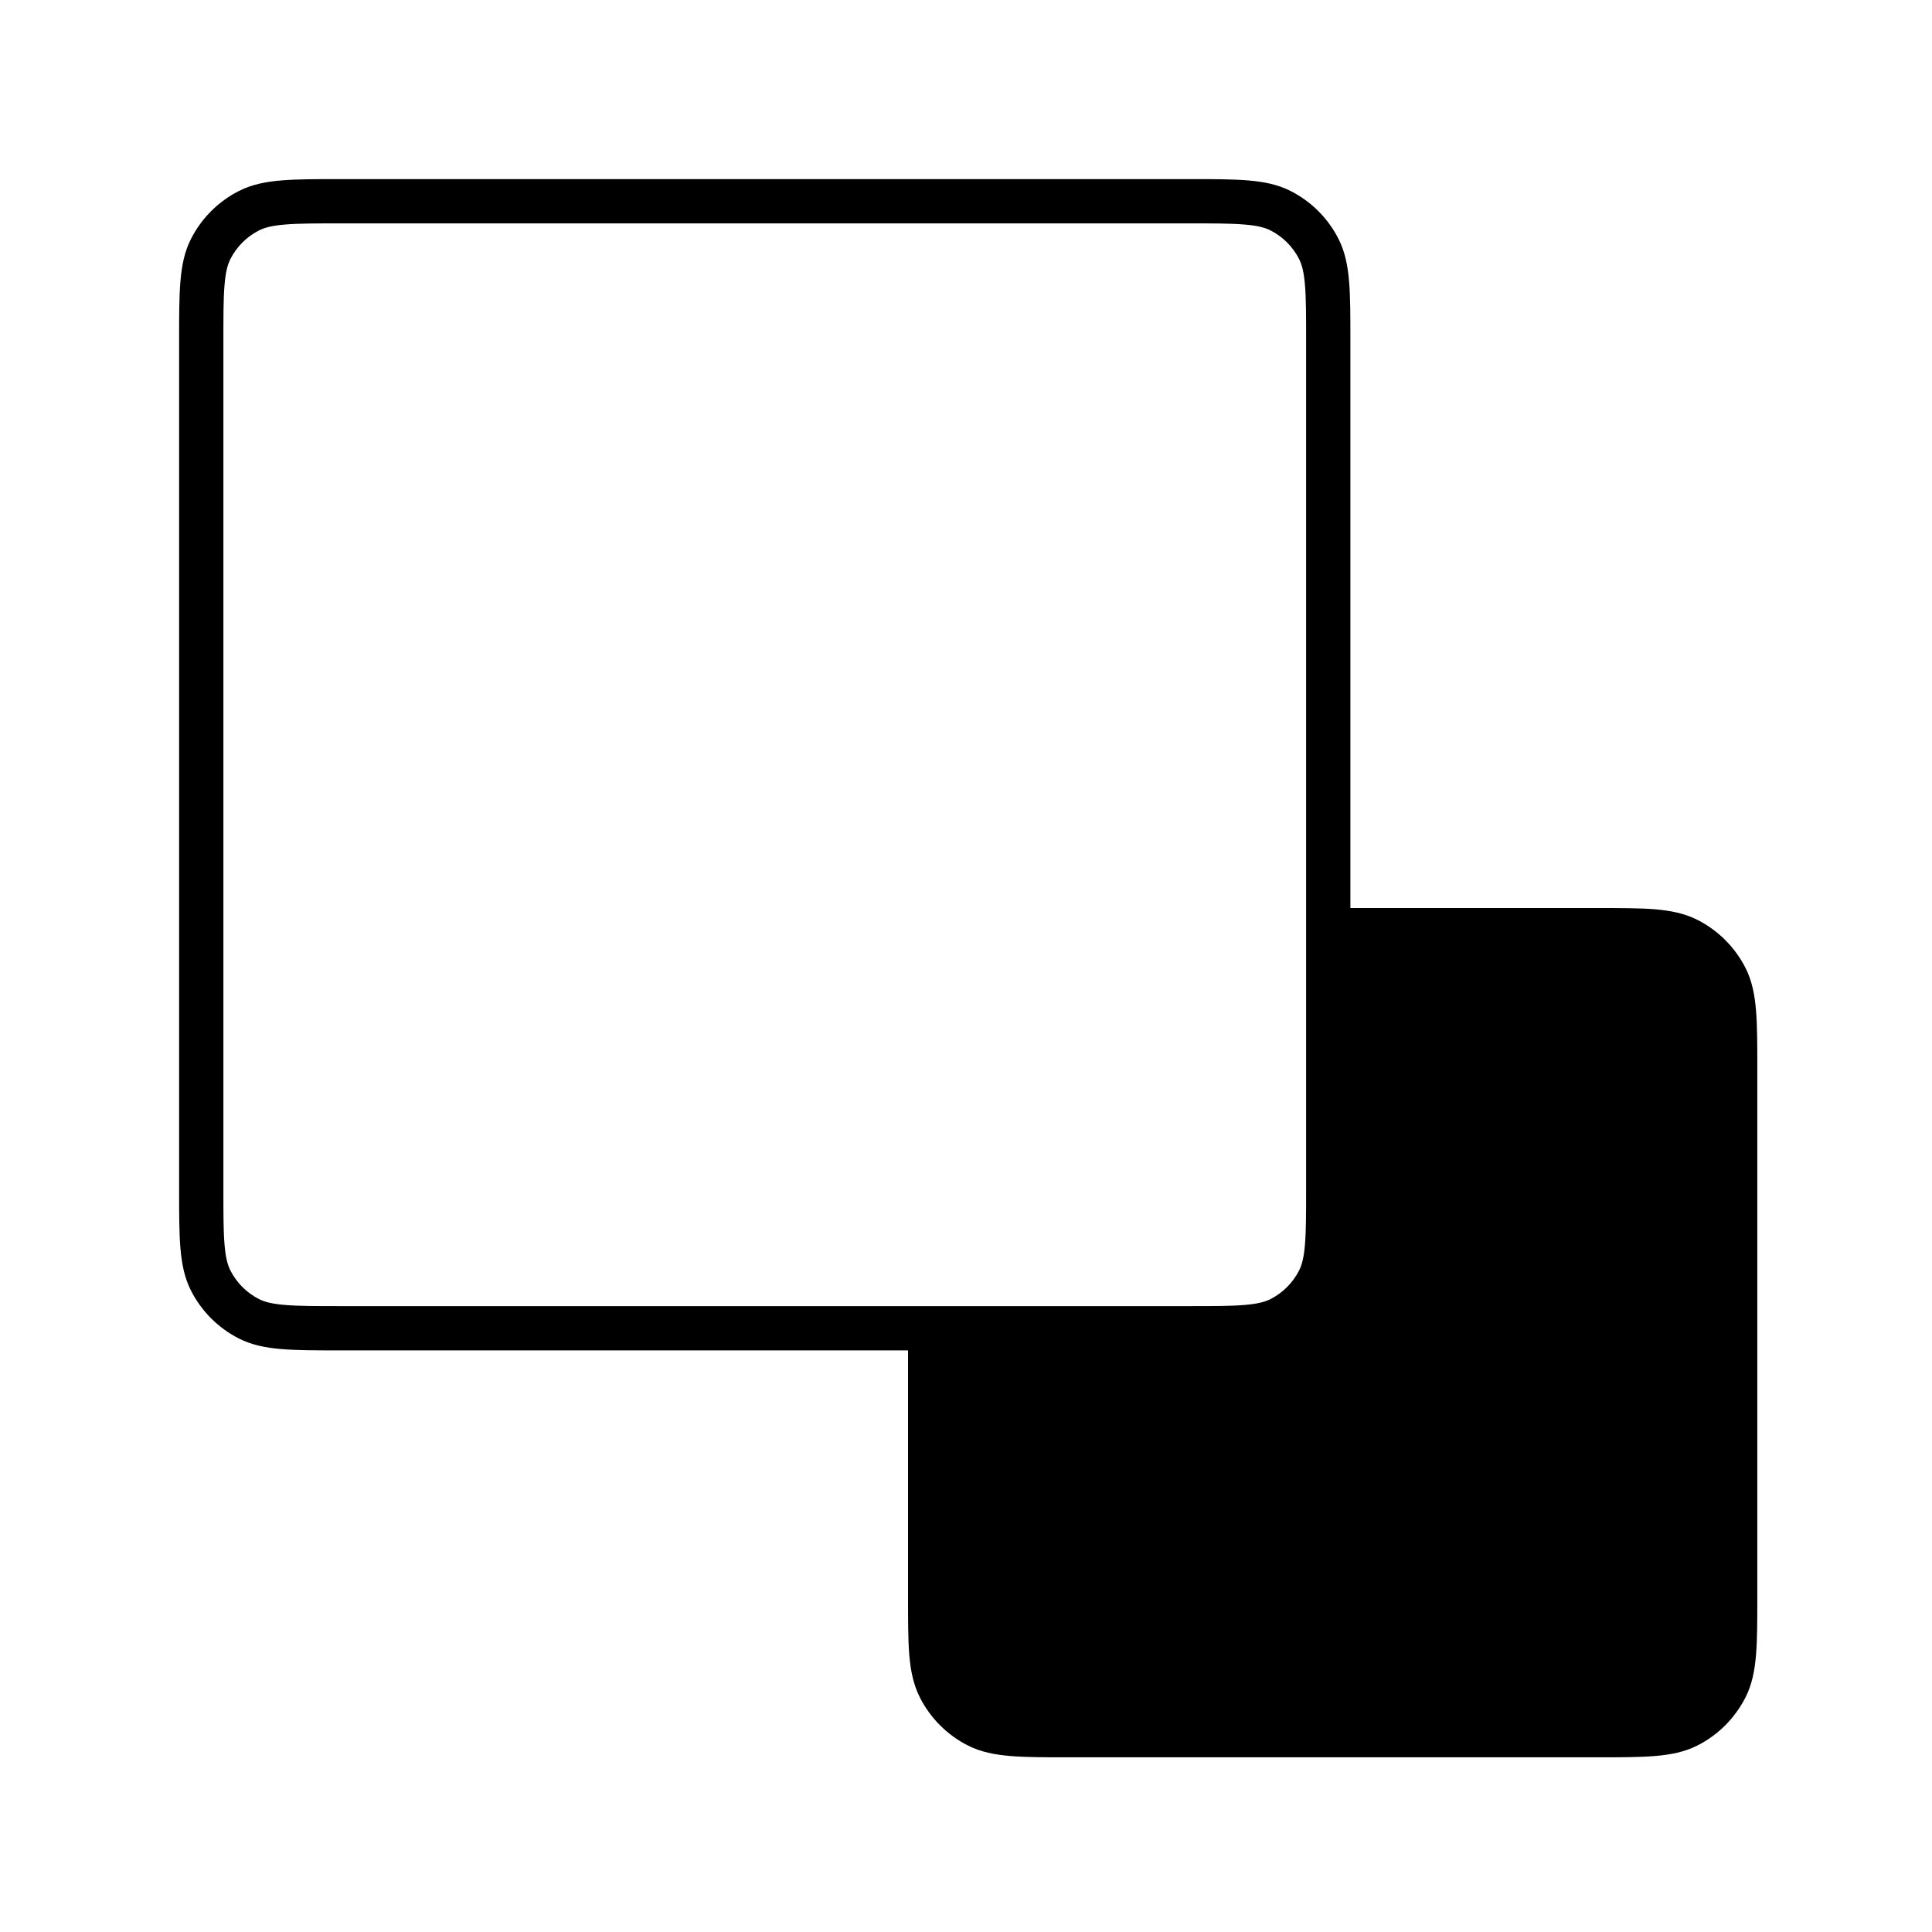 <svg width="24" height="24" viewBox="0 0 24 24" fill="none" xmlns="http://www.w3.org/2000/svg">
<path fill-rule="evenodd" clip-rule="evenodd" d="M4.222 2.225C3.928 2.225 3.691 2.225 3.499 2.241C3.302 2.257 3.128 2.291 2.967 2.373C2.711 2.503 2.503 2.711 2.373 2.967C2.291 3.128 2.257 3.302 2.241 3.5C2.225 3.691 2.225 3.928 2.225 4.222V14.778C2.225 15.072 2.225 15.309 2.241 15.501C2.257 15.698 2.291 15.872 2.373 16.033C2.503 16.289 2.711 16.497 2.967 16.627C3.128 16.709 3.302 16.743 3.499 16.759C3.691 16.775 3.928 16.775 4.222 16.775H11.28V19.833C11.28 20.127 11.28 20.363 11.295 20.555C11.312 20.753 11.346 20.927 11.428 21.088C11.558 21.344 11.766 21.552 12.021 21.682C12.182 21.764 12.357 21.798 12.554 21.814C12.746 21.83 12.983 21.83 13.276 21.83H19.833C20.127 21.83 20.363 21.83 20.555 21.814C20.753 21.798 20.927 21.764 21.088 21.682C21.344 21.552 21.551 21.344 21.682 21.088C21.764 20.927 21.798 20.753 21.814 20.555C21.83 20.363 21.83 20.127 21.83 19.833V13.276C21.83 12.983 21.83 12.746 21.814 12.554C21.798 12.357 21.764 12.182 21.682 12.021C21.551 11.766 21.344 11.558 21.088 11.428C20.927 11.346 20.753 11.312 20.555 11.295C20.363 11.28 20.127 11.28 19.833 11.28H16.775V4.222C16.775 3.928 16.775 3.691 16.759 3.5C16.743 3.302 16.709 3.128 16.627 2.967C16.497 2.711 16.289 2.503 16.033 2.373C15.872 2.291 15.698 2.257 15.501 2.241C15.309 2.225 15.072 2.225 14.778 2.225H4.222ZM3.216 2.863C3.287 2.827 3.381 2.802 3.544 2.789C3.711 2.775 3.925 2.775 4.233 2.775H14.767C15.075 2.775 15.289 2.775 15.456 2.789C15.619 2.802 15.713 2.827 15.784 2.863C15.936 2.941 16.059 3.064 16.137 3.216C16.173 3.287 16.198 3.381 16.211 3.544C16.225 3.711 16.225 3.926 16.225 4.233V14.767C16.225 15.075 16.225 15.289 16.211 15.456C16.198 15.62 16.173 15.713 16.137 15.784C16.059 15.936 15.936 16.059 15.784 16.137C15.713 16.173 15.619 16.198 15.456 16.211C15.289 16.225 15.075 16.225 14.767 16.225H4.233C3.925 16.225 3.711 16.225 3.544 16.211C3.381 16.198 3.287 16.173 3.216 16.137C3.064 16.059 2.941 15.936 2.863 15.784C2.827 15.713 2.802 15.62 2.789 15.456C2.775 15.289 2.775 15.075 2.775 14.767V4.233C2.775 3.926 2.775 3.711 2.789 3.544C2.802 3.381 2.827 3.287 2.863 3.216C2.941 3.064 3.064 2.941 3.216 2.863Z" fill="black"/>
</svg>
